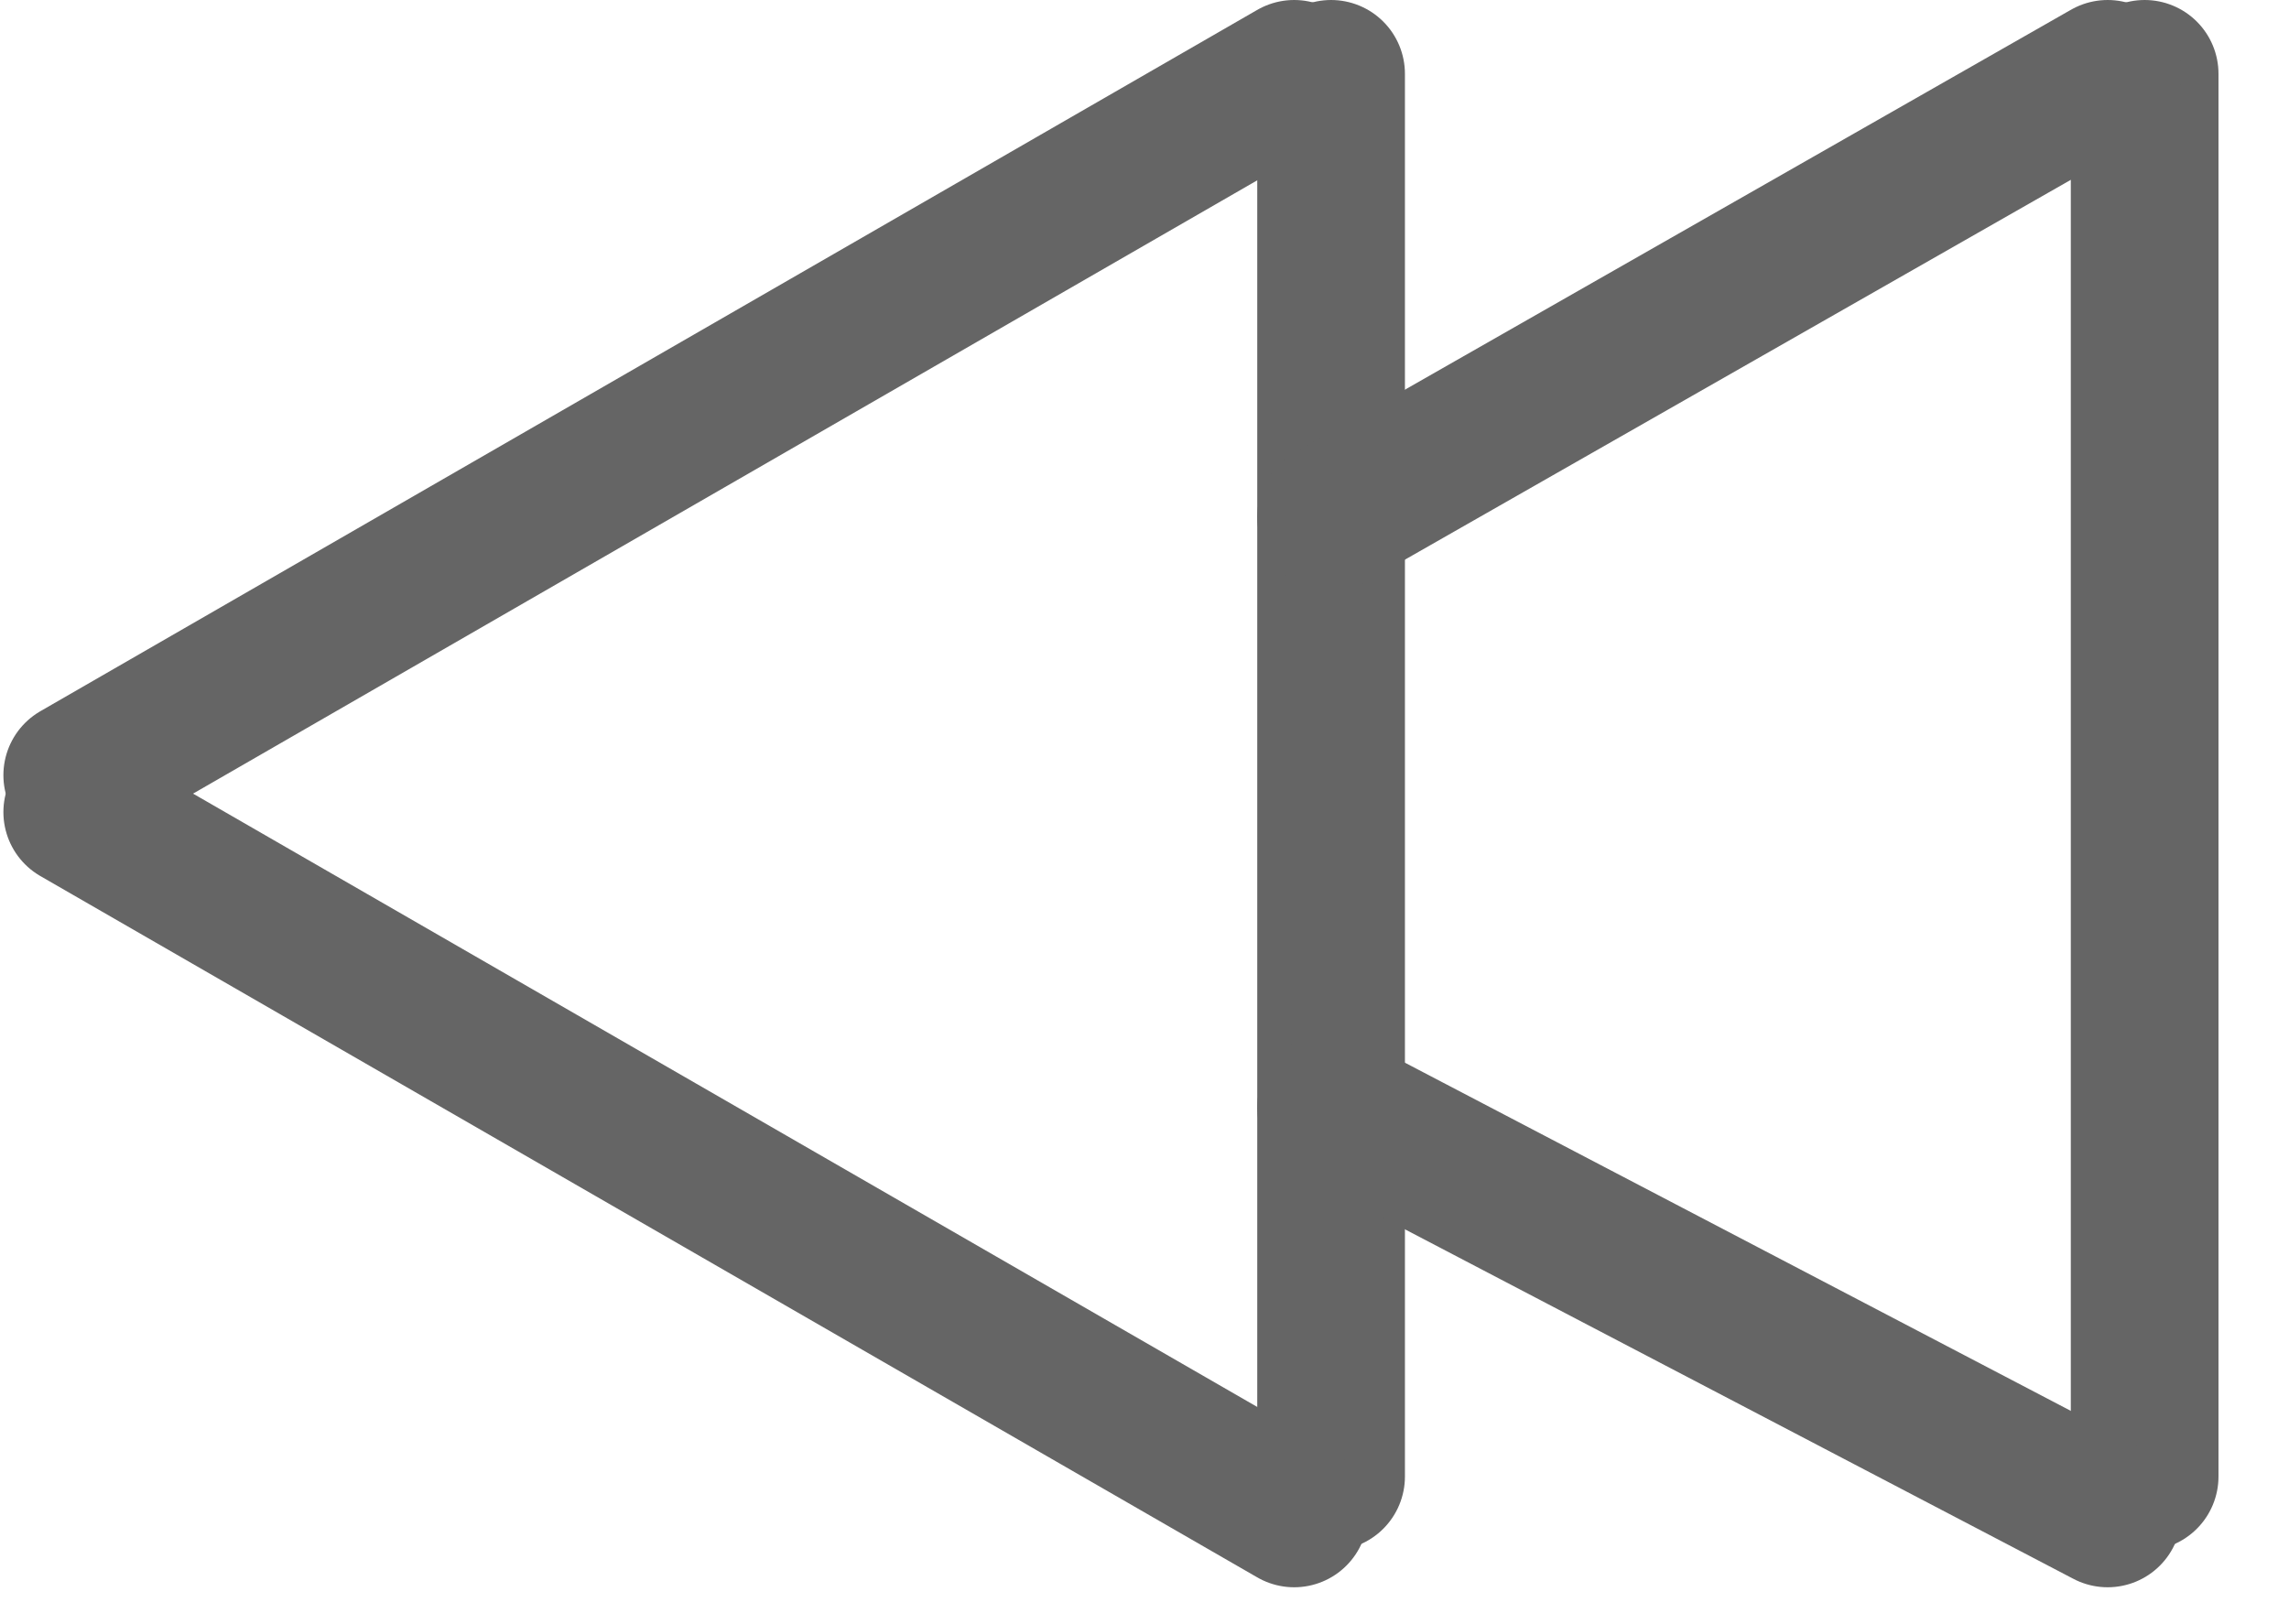 <svg width="31" height="22" viewBox="0 0 31 22" fill="none" xmlns="http://www.w3.org/2000/svg">
    <path d="M18.027 1V20" stroke="#656565" stroke-width="2" stroke-linecap="round"/>
    <path d="M17.527 20.5L1.046 11" stroke="#656565" stroke-width="2" stroke-linecap="round"/>
    <path d="M17.527 1L1.046 10.5" stroke="#656565" stroke-width="2" stroke-linecap="round"/>
    <path d="M29.045 1V20" stroke="#656565" stroke-width="2" stroke-linecap="round"/>
    <path d="M28.544 20.5L18.027 15" stroke="#656565" stroke-width="2" stroke-linecap="round"/>
    <path d="M28.544 1L18.027 7" stroke="#656565" stroke-width="2" stroke-linecap="round"/>
</svg>
